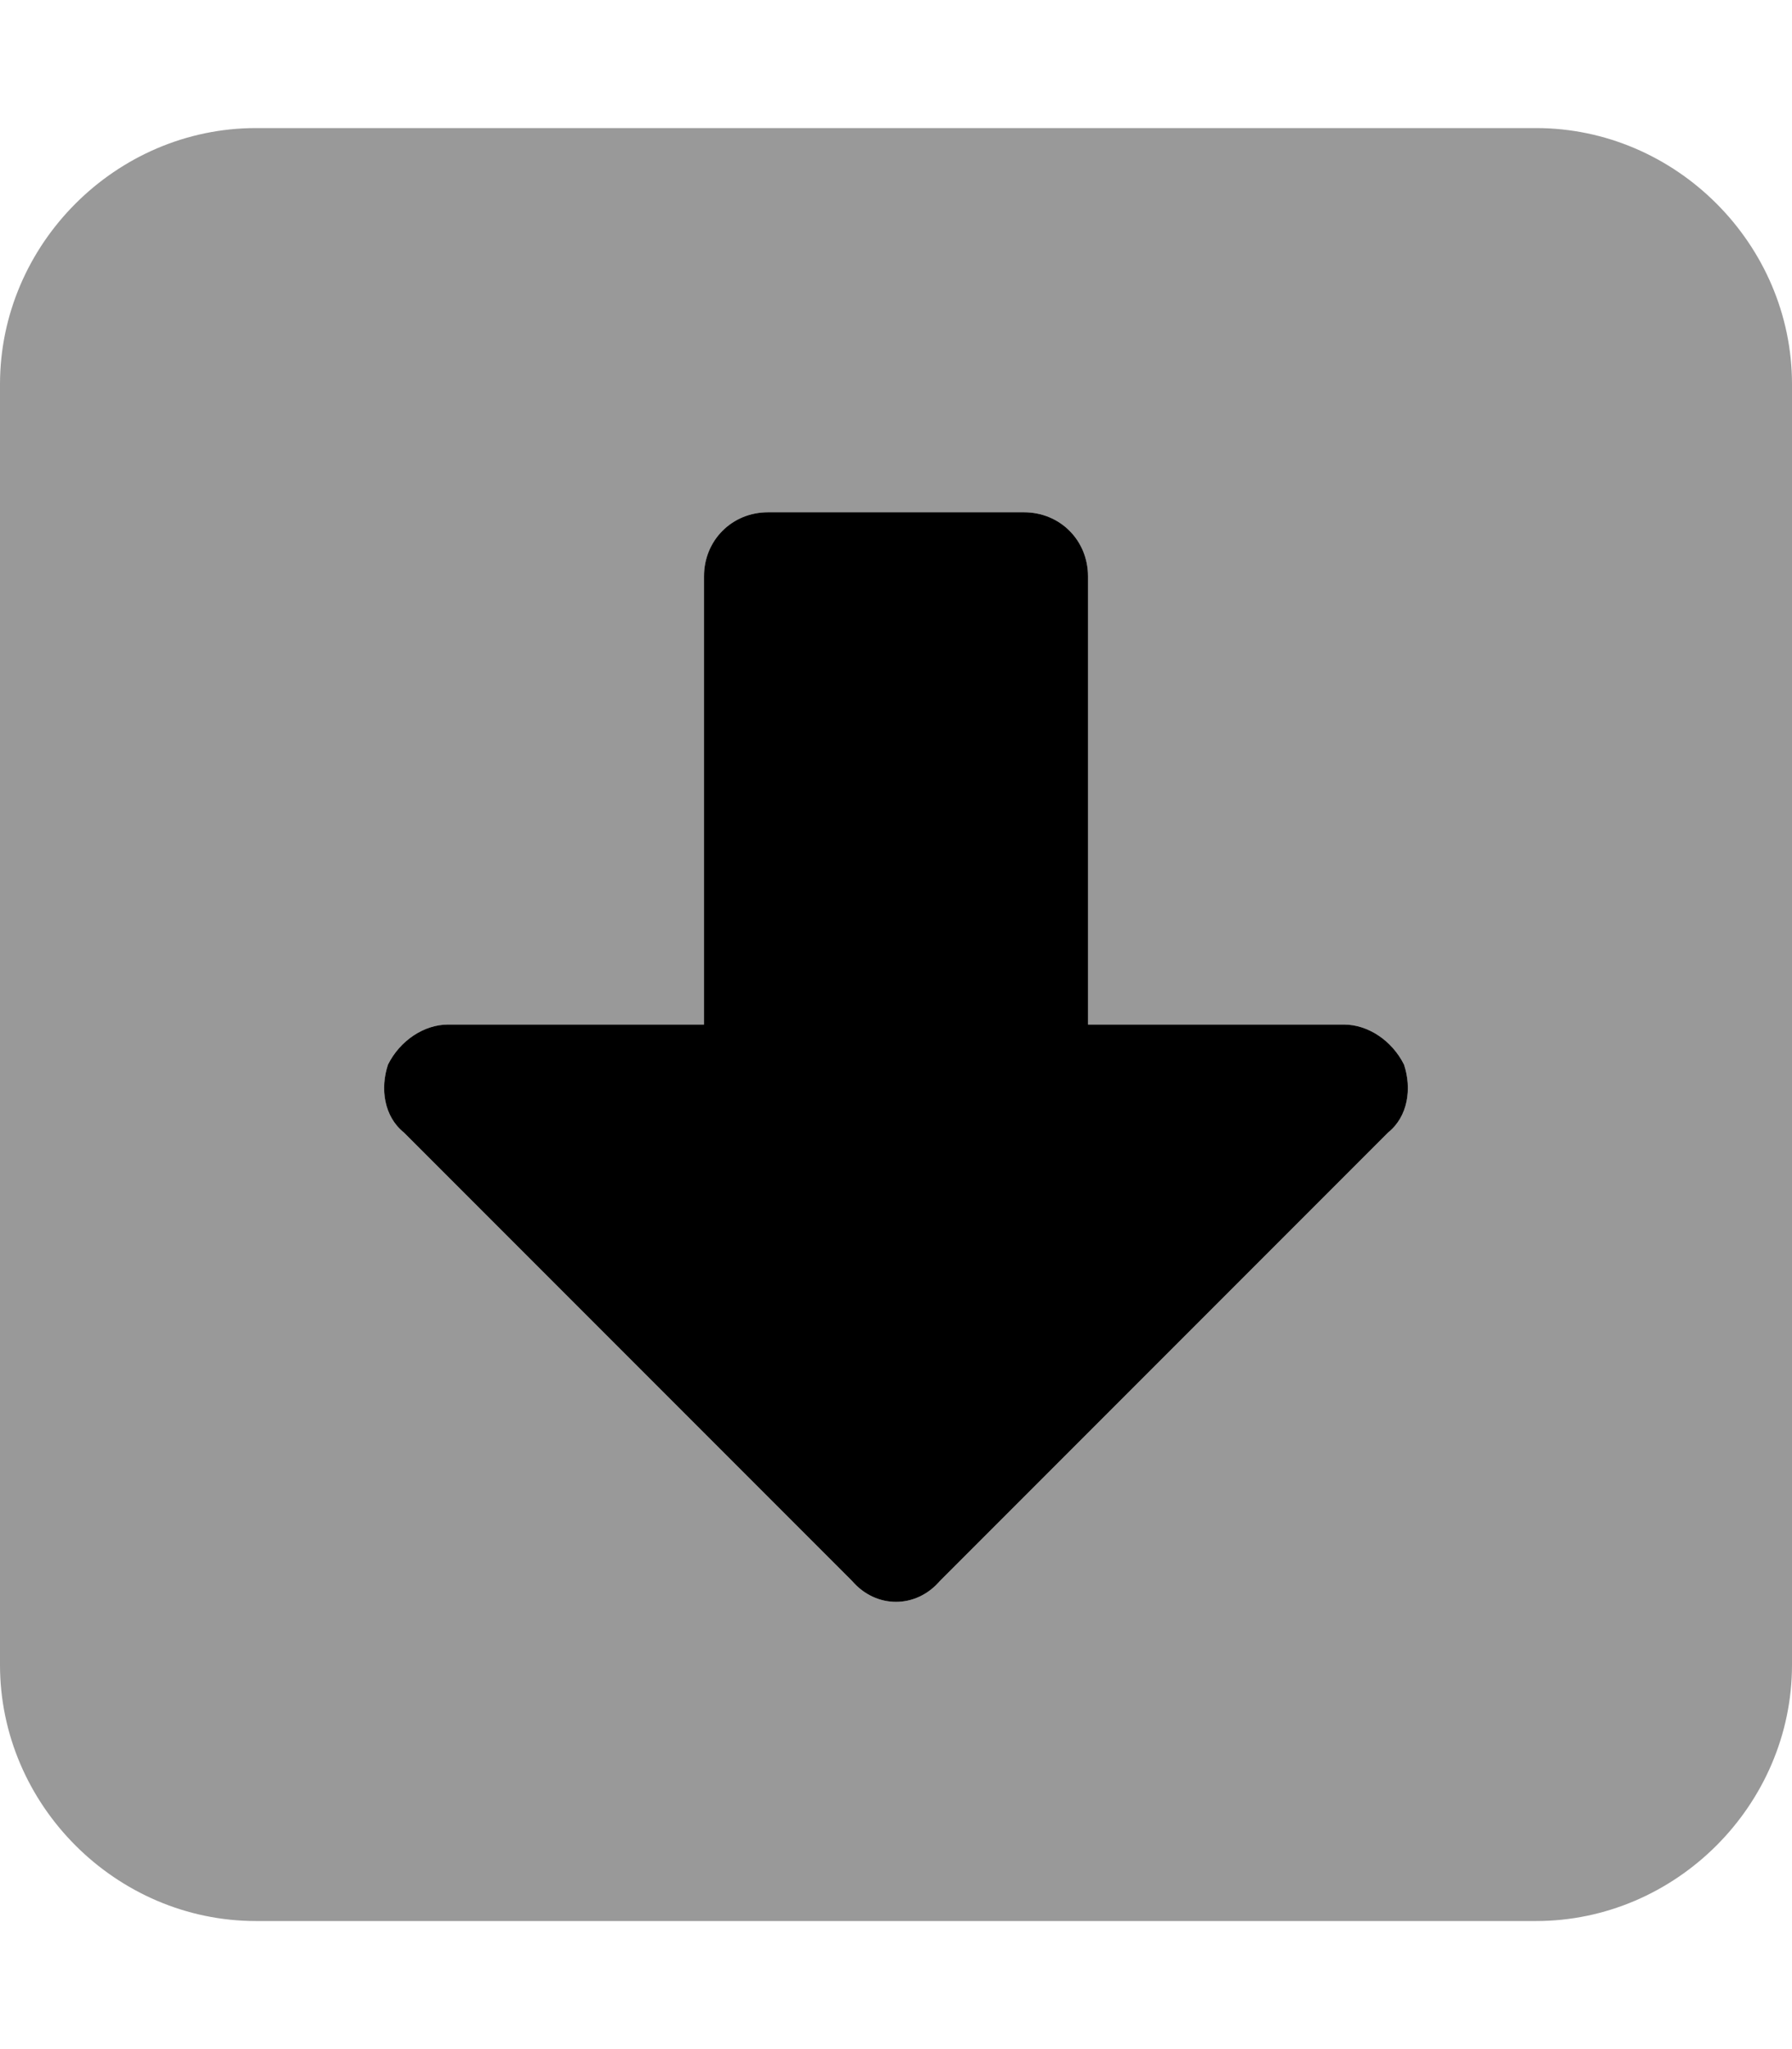 <svg xmlns="http://www.w3.org/2000/svg" viewBox="0 0 448 512"><!-- Font Awesome Pro 6.0.0-alpha1 by @fontawesome - https://fontawesome.com License - https://fontawesome.com/license (Commercial License) --><defs><style>.fa-secondary{opacity:.4}</style></defs><path d="M64 480H384C419 480 448 451 448 416V96C448 61 419 32 384 32H64C29 32 0 61 0 96V416C0 451 29 480 64 480ZM97 266C100 260 106 256 112 256H176V144C176 135 183 128 192 128H256C265 128 272 135 272 144V256H336C342 256 348 260 351 266C353 272 352 279 347 283L235 395C229 402 219 402 213 395L101 283C96 279 95 272 97 266Z" class="fa-secondary"/><path d="M97 266C100 260 106 256 112 256H176V144C176 135 183 128 192 128H256C265 128 272 135 272 144V256H336C342 256 348 260 351 266C353 272 352 279 347 283L235 395C229 402 219 402 213 395L101 283C96 279 95 272 97 266Z" class="fa-primary"/></svg>